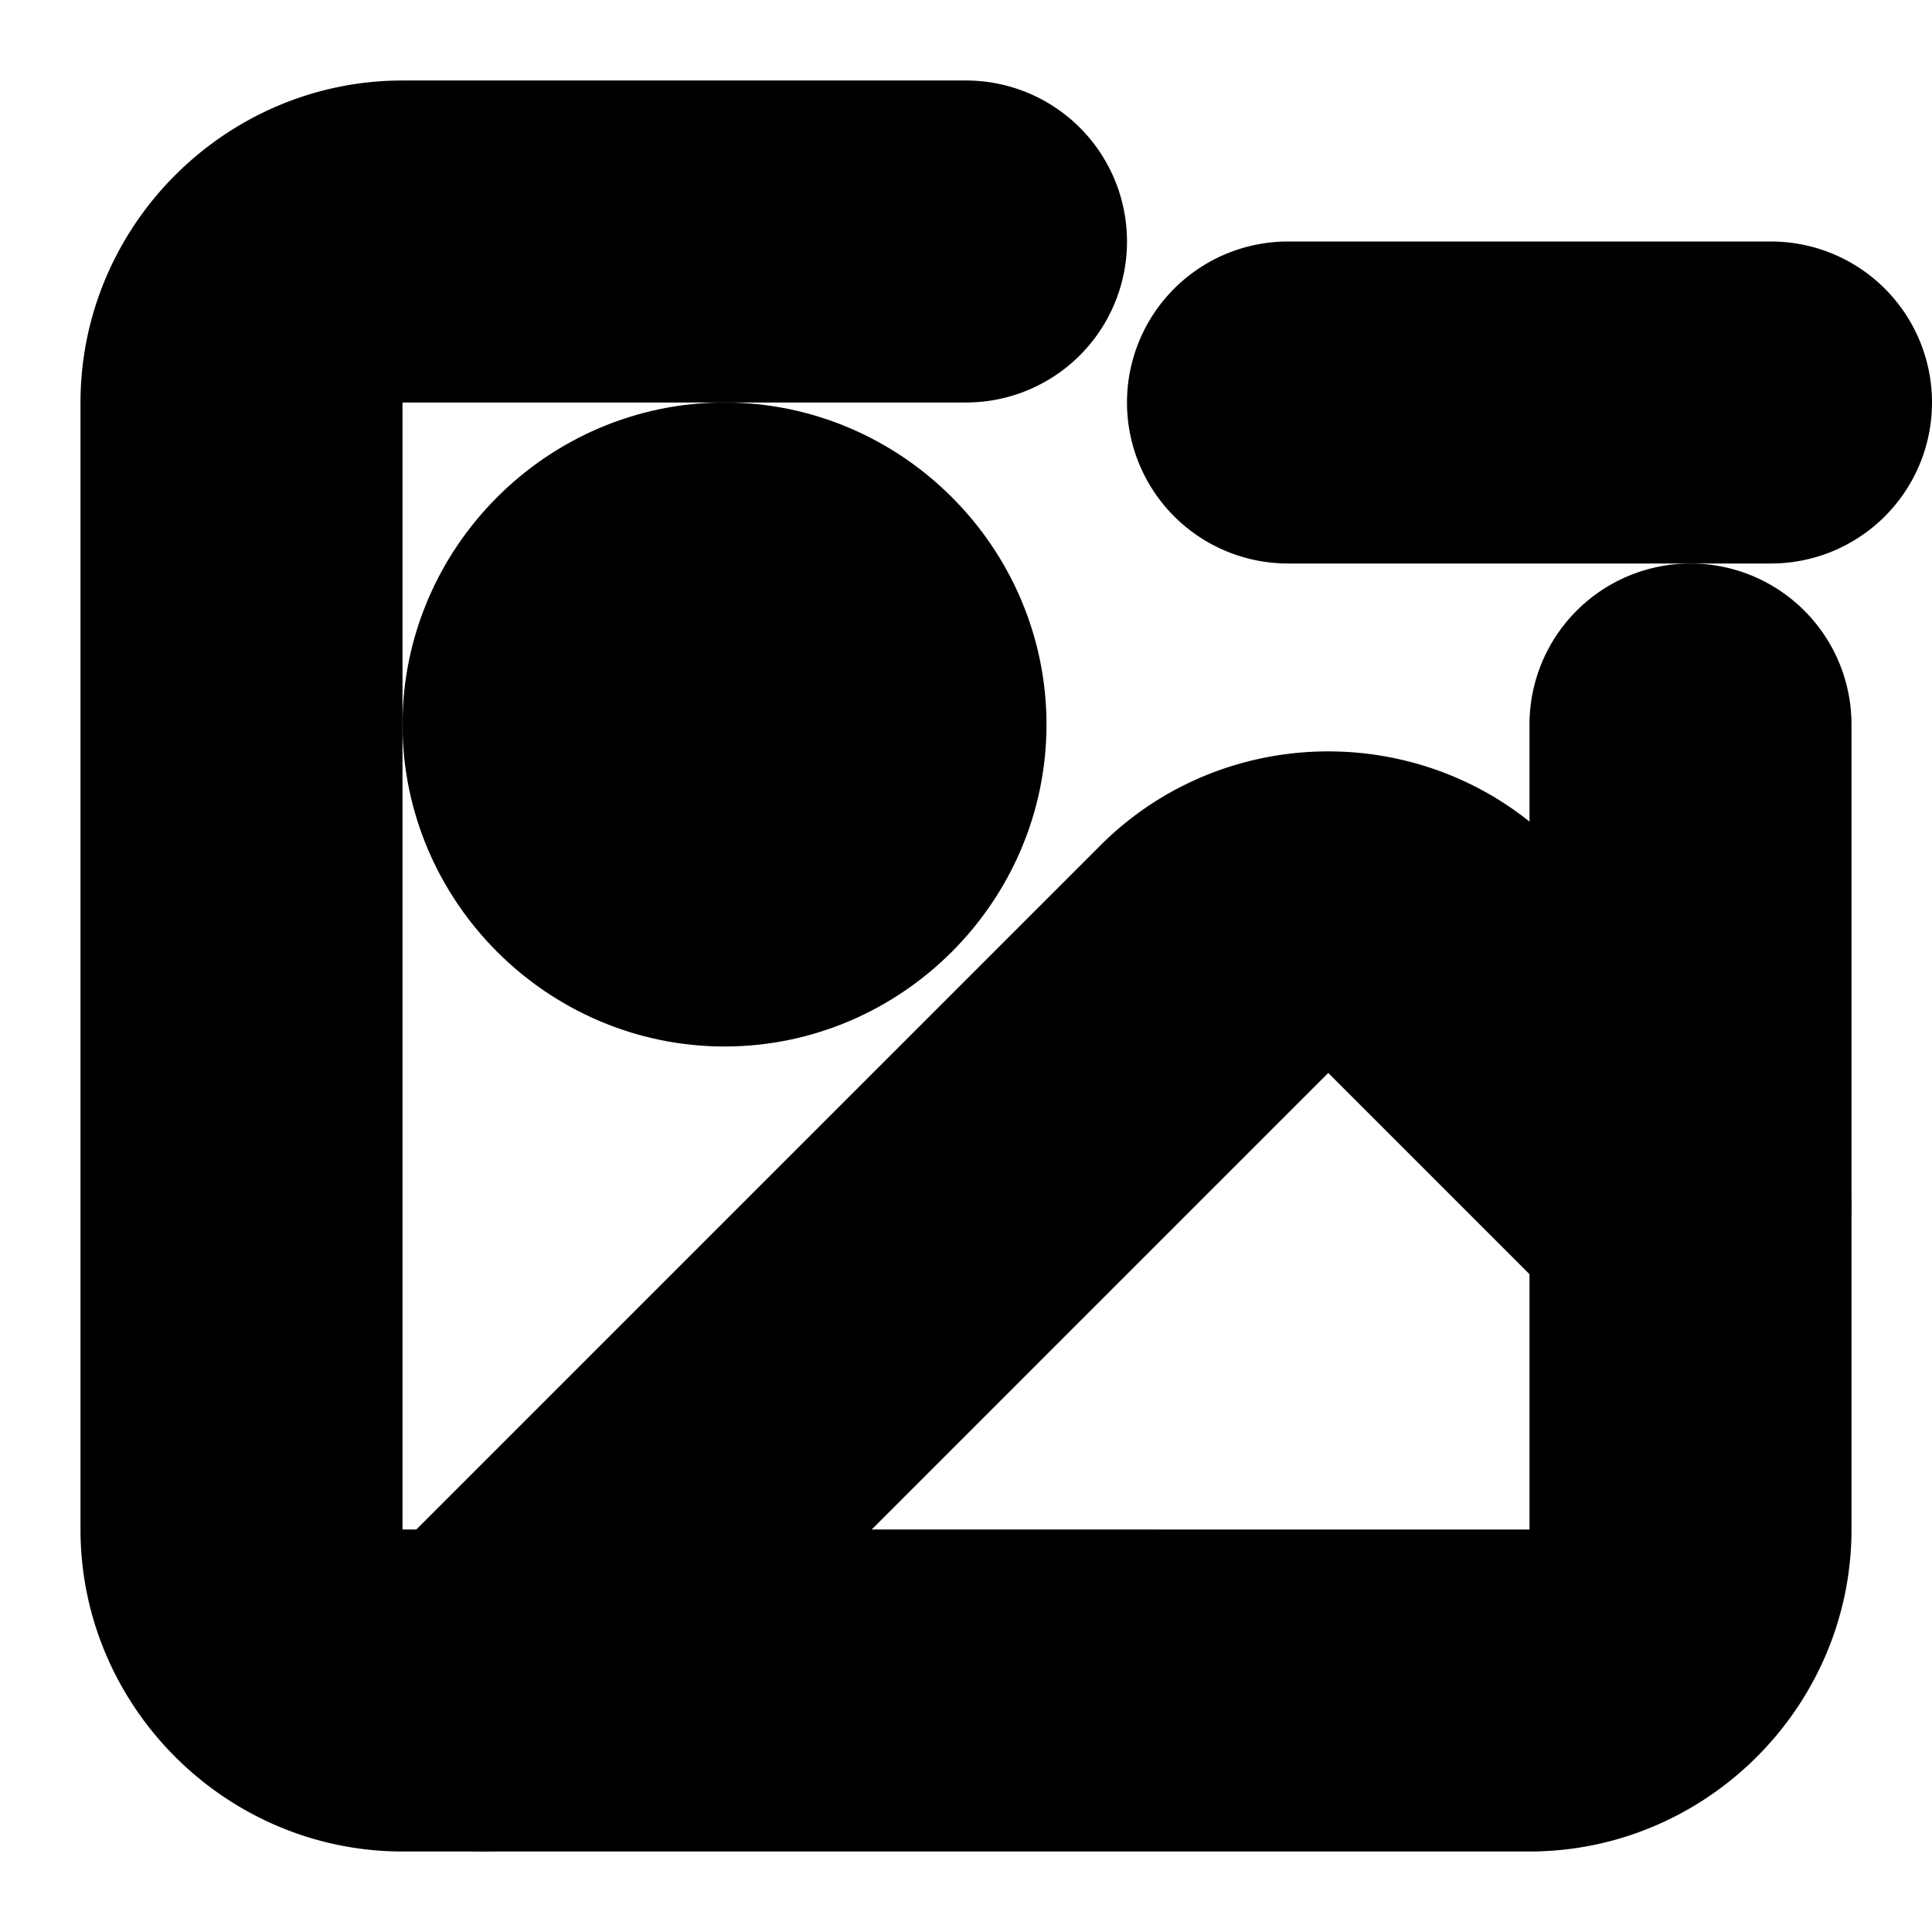 <?xml version="1.0" encoding="UTF-8" standalone="no"?>
<svg
   width="24"
   height="24"
   viewBox="0 0 24 24"
   fill="none"
   stroke="currentColor"
   stroke-width="2"
   stroke-linecap="round"
   stroke-linejoin="round"
   version="1.1"
   id="svg10"
   xmlns="http://www.w3.org/2000/svg"
   xmlns:svg="http://www.w3.org/2000/svg">
  <defs
     id="defs14" />
  <path
     style="color:#000000;fill:#000000;-inkscape-stroke:none"
     d="M 5,2 C 3.355,2 2,3.355 2,5 v 14 c 0,1.645 1.355,3 3,3 h 14 c 1.645,0 3,-1.355 3,-3 V 9 A 1,1 0 0 0 21,8 1,1 0 0 0 20,9 v 10 c 0,0.564 -0.436,1 -1,1 H 5 C 4.436,20 4,19.564 4,19 V 5 C 4,4.436 4.436,4 5,4 h 7 A 1,1 0 0 0 13,3 1,1 0 0 0 12,2 Z"
     id="path2" />
  <path
     style="color:#000000;fill:#000000;-inkscape-stroke:none"
     d="m 16,4 a 1,1 0 0 0 -1,1 1,1 0 0 0 1,1 h 6 A 1,1 0 0 0 23,5 1,1 0 0 0 22,4 Z"
     id="line4" />
  <path
     style="color:#000000;fill:#000000;-inkscape-stroke:none"
     d="M 9,6 C 7.355,6 6,7.355 6,9 c 0,1.645 1.355,3 3,3 1.645,0 3,-1.355 3,-3 C 12,7.355 10.645,6 9,6 Z m 0,2 c 0.564,0 1,0.436 1,1 0,0.564 -0.436,1 -1,1 C 8.436,10 8,9.564 8,9 8,8.436 8.436,8 9,8 Z"
     id="circle6" />
  <path
     style="color:#000000;fill:#000000;-inkscape-stroke:none"
     d="m 16.5,10.334 c -0.77,0 -1.54,0.292 -2.121,0.873 l -9.086,9.086 a 1,1 0 0 0 0,1.414 1,1 0 0 0 1.414,0 l 9.086,-9.086 c 0.399,-0.399 1.015,-0.399 1.414,0 l 3.086,3.086 a 1,1 0 0 0 1.414,0 1,1 0 0 0 0,-1.414 L 18.621,11.207 C 18.04,10.626 17.27,10.334 16.5,10.334 Z"
     id="path8" />
</svg>
